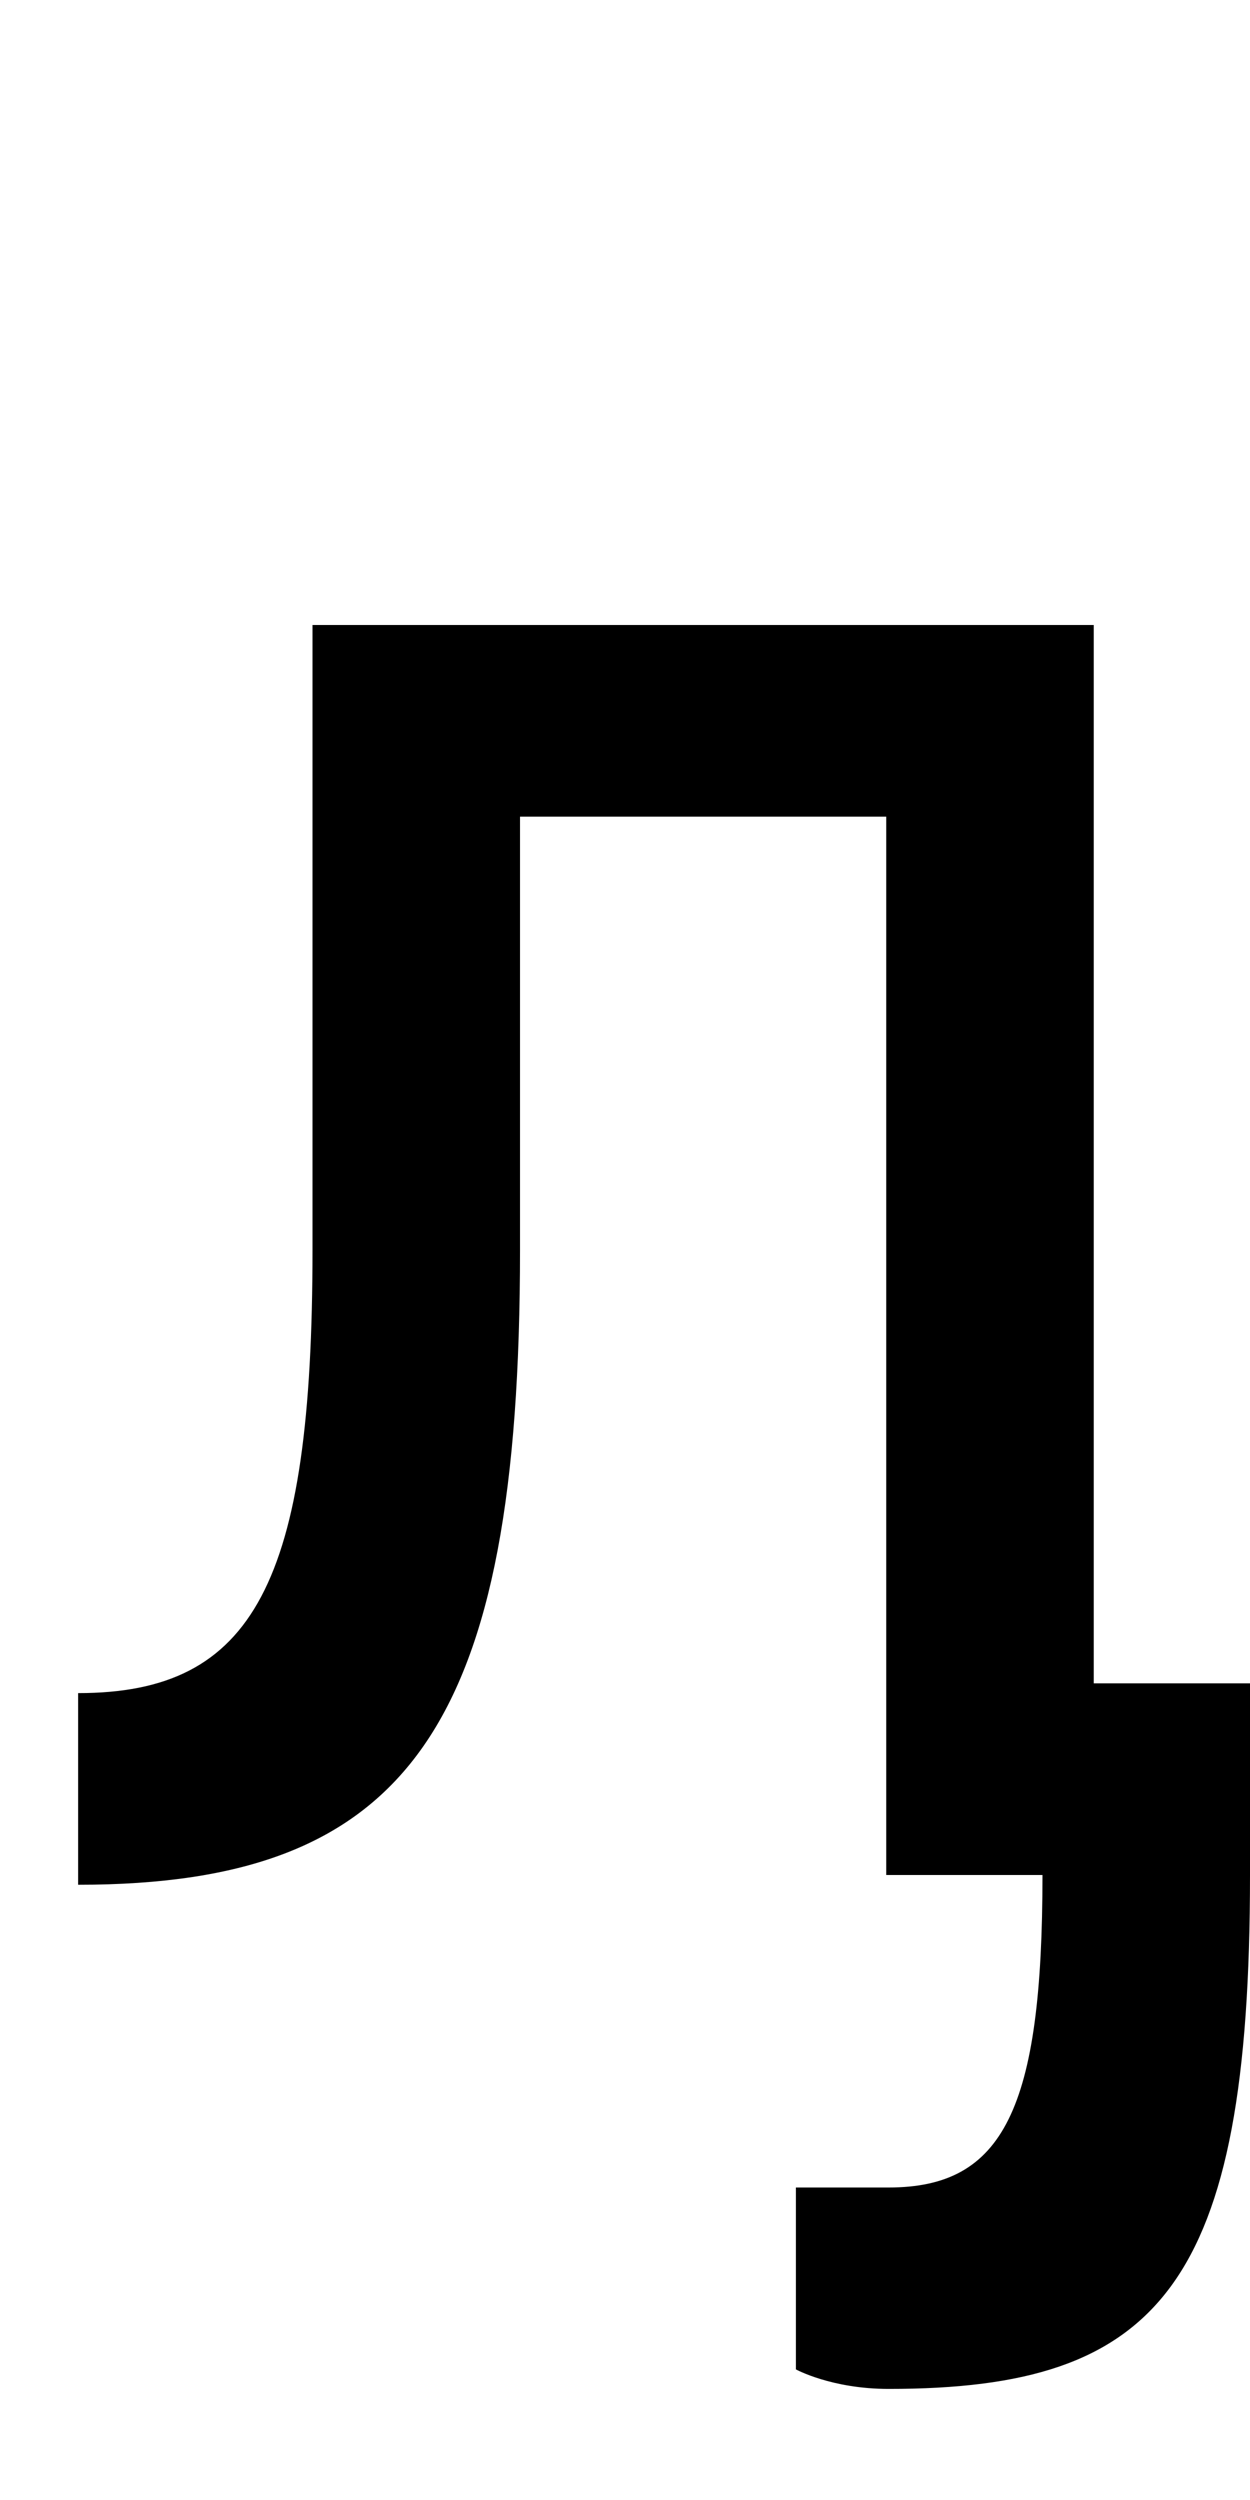 <?xml version="1.0" encoding="UTF-8" standalone="no"?>
<!-- Created with Inkscape (http://www.inkscape.org/) -->

<svg
   xmlns:dc="http://purl.org/dc/elements/1.1/"
   xmlns:cc="http://creativecommons.org/ns#"
   xmlns:rdf="http://www.w3.org/1999/02/22-rdf-syntax-ns#"
   xmlns:svg="http://www.w3.org/2000/svg"
   xmlns="http://www.w3.org/2000/svg"
   version="1.1"
   width="1024"
   height="2048"
   id="svg3355">
  <defs
     id="defs3357" />
  <path
     d="m 256,512 0,512 c 0,273 -48.002,363 -192,363 l 0,157 c 271.998,0 362,-129.997 362,-520 l 0,-355 300,0 0,867 128,0 c 0,191.997 -31.997,256 -126,256 l -76,0 0,149 c 0,0 29.005,16 76,16 221.998,0 296,-83.996 296,-421 l 0,-157 -128,0 0,-867 -640,0 z"
     id="path3157-2-7-7-21-4-8-3-1-2-7"
     style="fill:#000000;fill-opacity:1;stroke:none;display:inline" />
</svg>
